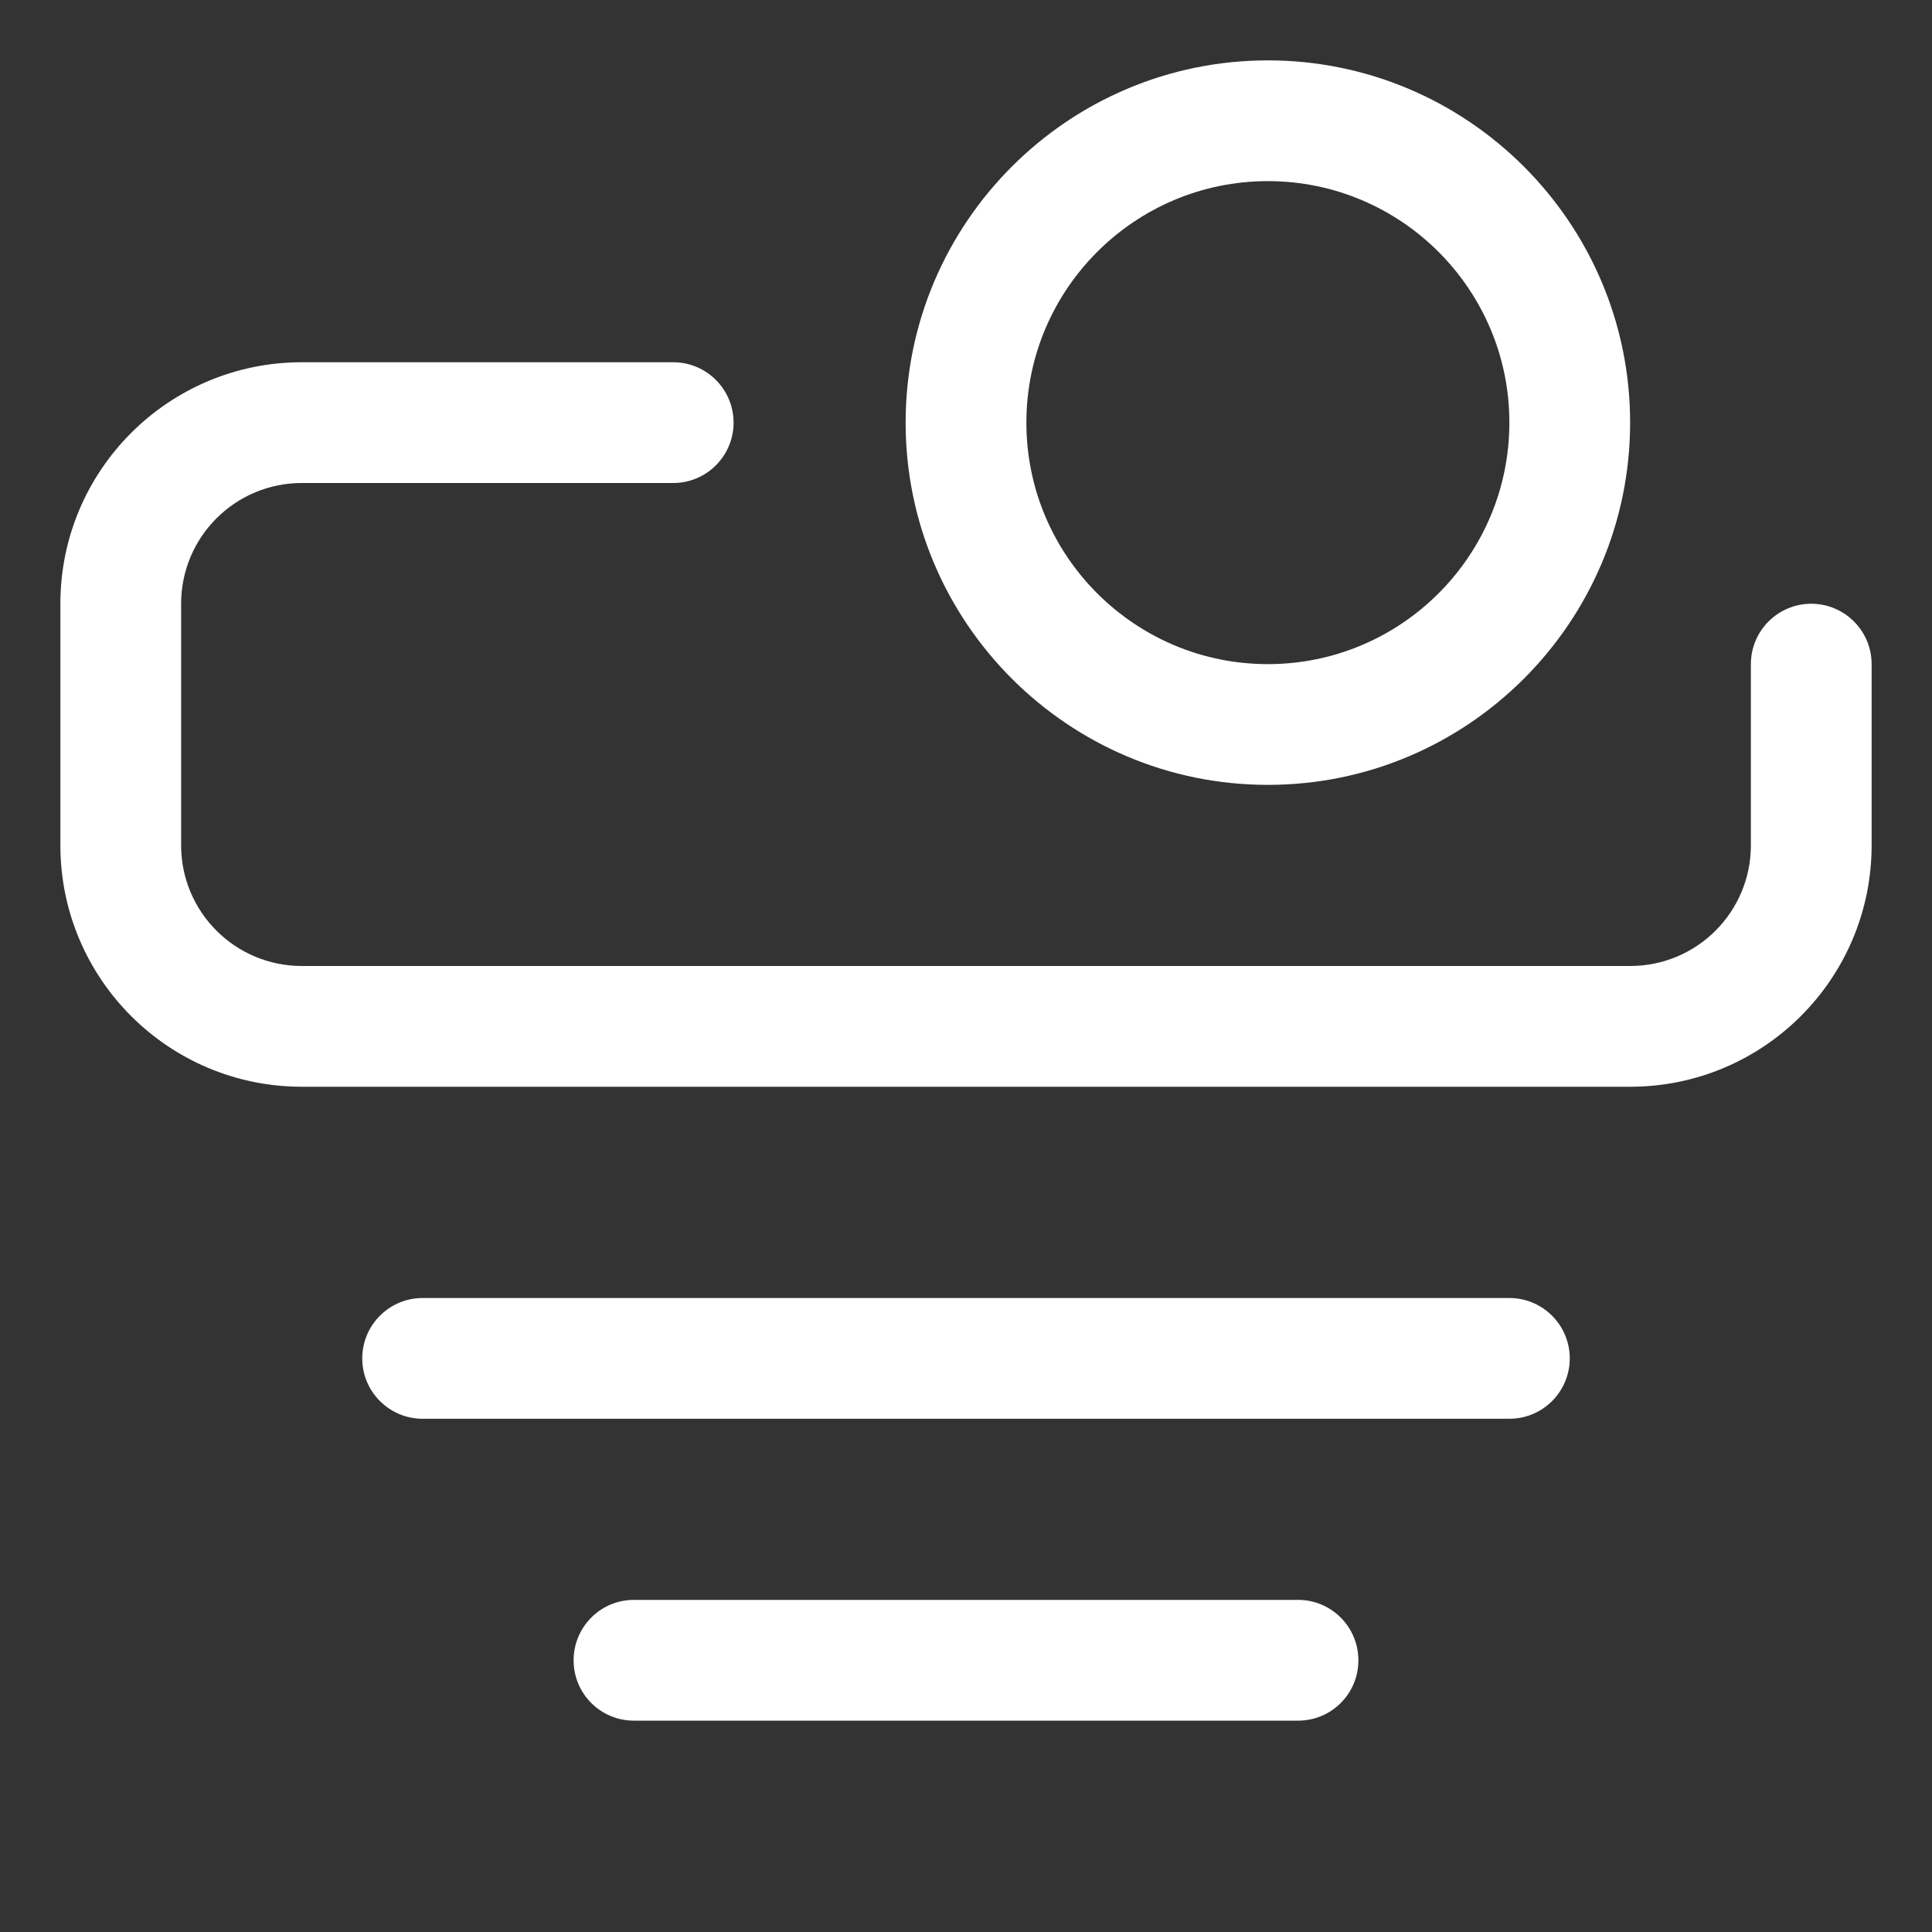 <svg width="20" height="20" viewBox="0 0 20 20" fill="none" xmlns="http://www.w3.org/2000/svg">
<rect x="0" y="0" width="20" height="20" fill="#333333" stroke="none"/>
<path d="M16.875 11.25H3.125C1.744 11.25 0.625 10.131 0.625 8.75V6.25C0.625 4.869 1.744 3.75 3.125 3.75H6.969C7.314 3.75 7.594 4.03 7.594 4.375C7.594 4.72 7.314 5 6.969 5H3.125C2.434 5 1.875 5.559 1.875 6.25V8.75C1.875 9.441 2.434 10 3.125 10H16.875C17.566 10 18.125 9.441 18.125 8.75V6.875C18.125 6.53 18.405 6.25 18.75 6.25C19.095 6.25 19.375 6.53 19.375 6.875V8.75C19.375 10.131 18.256 11.25 16.875 11.25Z" fill="white"/>
<path d="M15.625 13.437H4.375C4.03 13.437 3.75 13.717 3.75 14.062C3.75 14.407 4.03 14.687 4.375 14.687H15.625C15.97 14.687 16.25 14.407 16.25 14.062C16.25 13.717 15.97 13.437 15.625 13.437Z" fill="white"/>
<path d="M13.438 16.562H6.562C6.217 16.562 5.938 16.842 5.938 17.188C5.938 17.533 6.217 17.812 6.562 17.812H13.438C13.783 17.812 14.062 17.533 14.062 17.188C14.062 16.842 13.783 16.562 13.438 16.562Z" fill="white"/>
<path d="M13.125 8.125C11.057 8.125 9.375 6.443 9.375 4.375C9.375 2.307 11.057 0.625 13.125 0.625C15.193 0.625 16.875 2.307 16.875 4.375C16.875 6.443 15.193 8.125 13.125 8.125ZM13.125 1.875C11.746 1.875 10.625 2.996 10.625 4.375C10.625 5.754 11.746 6.875 13.125 6.875C14.504 6.875 15.625 5.754 15.625 4.375C15.625 2.996 14.504 1.875 13.125 1.875Z" fill="white"/>
</svg>
